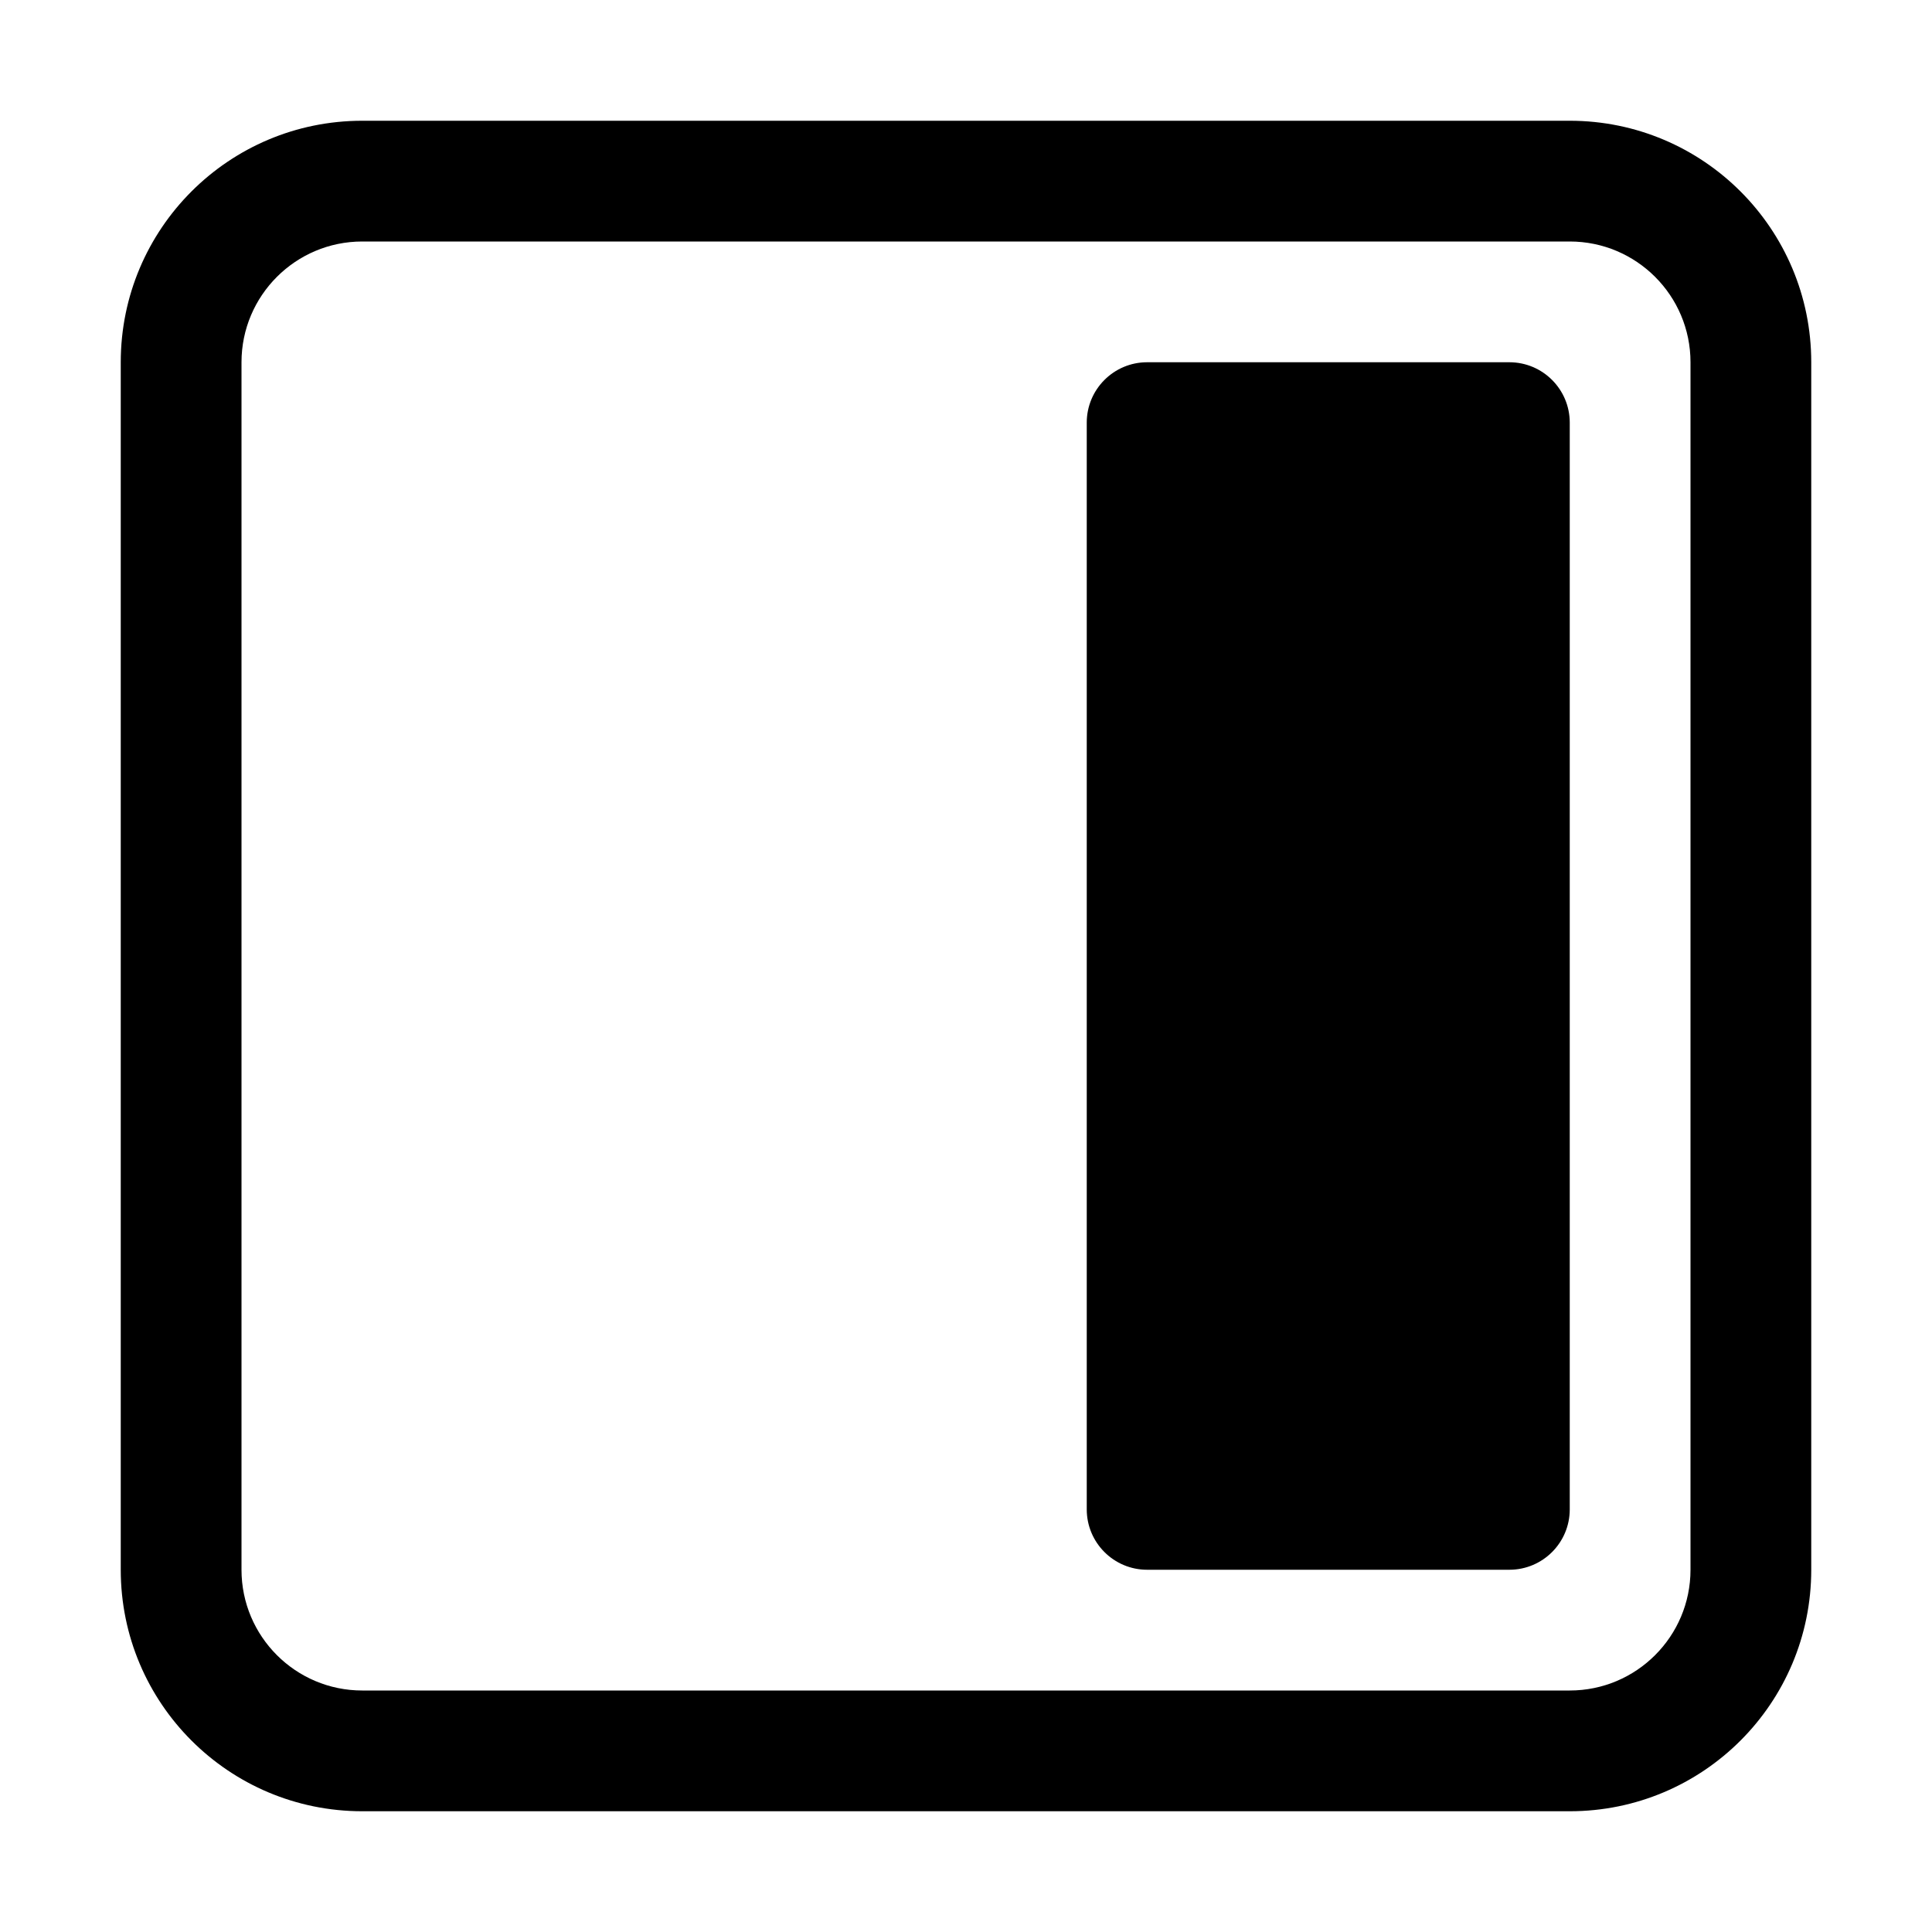 <!--
  - Copyright OpenSearch Contributors
  - SPDX-License-Identifier: Apache-2.0
  -->
<svg width="16" height="16" viewBox="0 0 16 16" xmlns="http://www.w3.org/2000/svg">
  <path d="M3 1H13C14.105 1 15 1.895 15 3V13C15 14.105 14.105 15 13 15H3C1.895 15 1 14.105 1 13V3C1 1.895 1.895 1 3 1ZM3 2C2.448 2 2 2.448 2 3V13C2 13.552 2.448 14 3 14H13C13.552 14 14 13.552 14 13V3C14 2.448 13.552 2 13 2H3Z" />
  <path d="M9 3.5C9 3.224 9.224 3 9.5 3H12.5C12.776 3 13 3.224 13 3.5V12.5C13 12.776 12.776 13 12.5 13H9.5C9.224 13 9 12.776 9 12.5V3.5Z" />
</svg>
